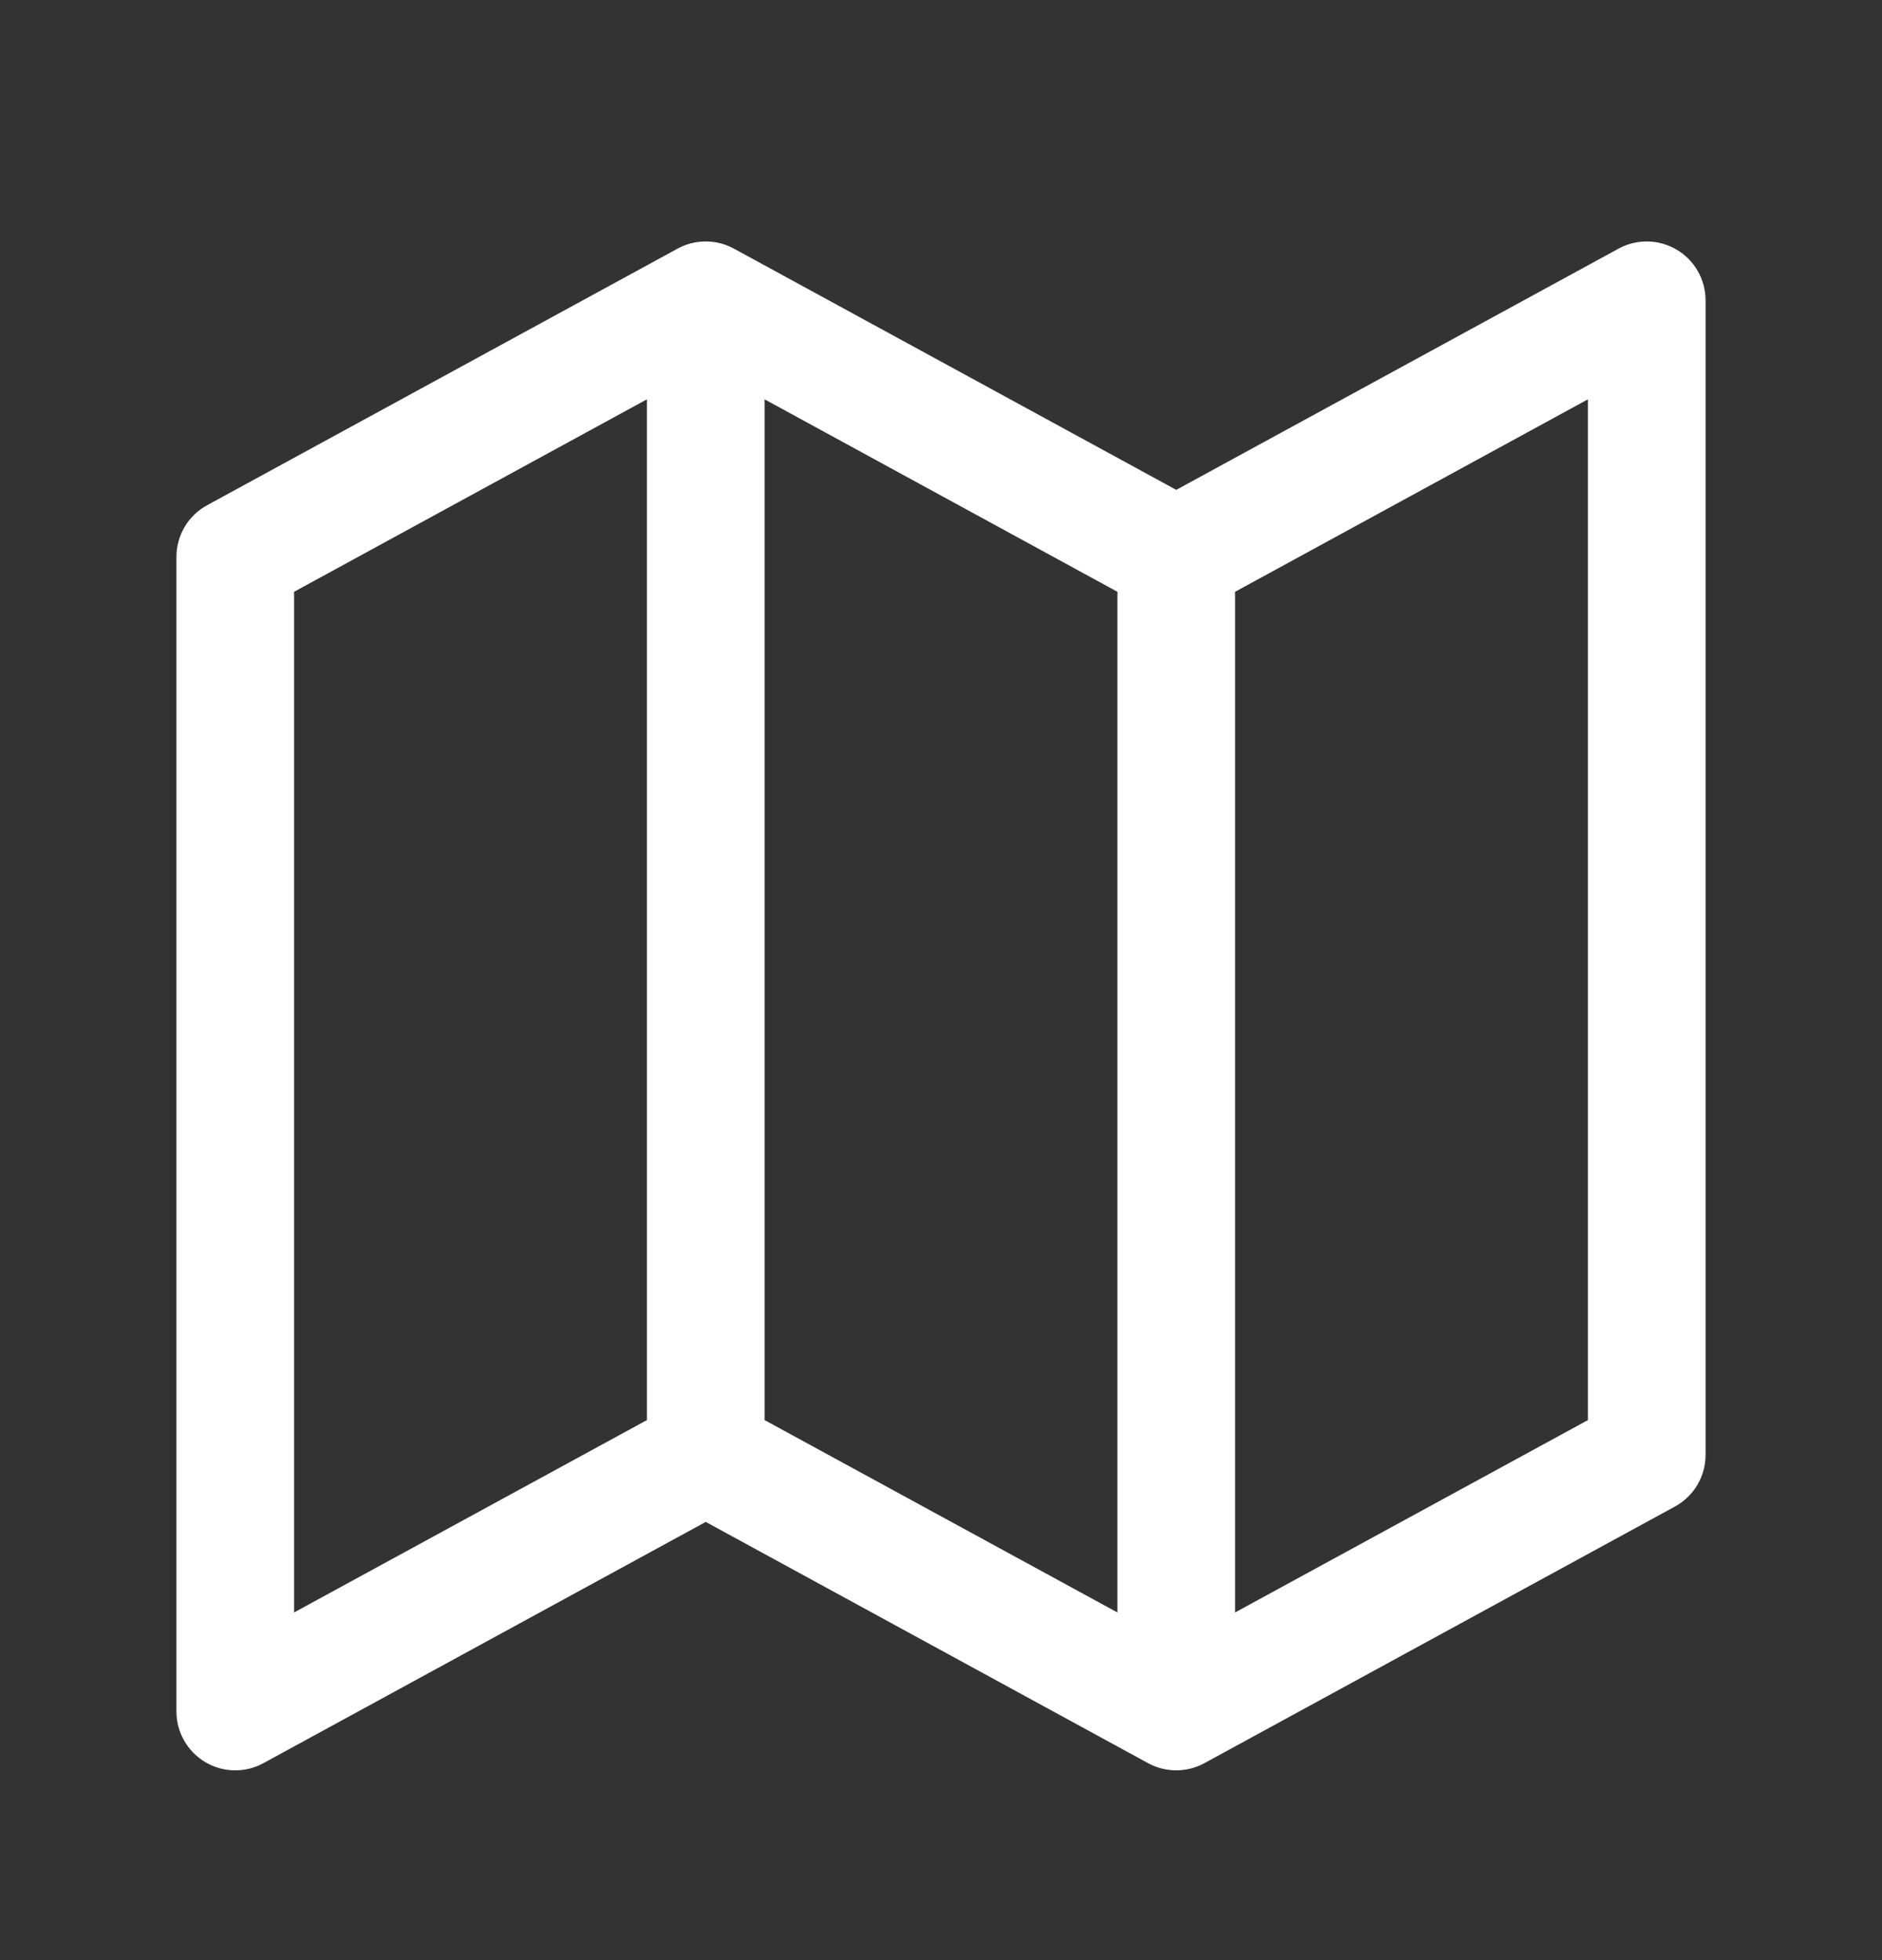 <svg width="24" height="25" viewBox="0 0 24 25" fill="none" xmlns="http://www.w3.org/2000/svg">
<rect x="0" y="0" width="24" height="25" fill="#333333" stroke="none"/>
<path fill-rule="evenodd" clip-rule="evenodd" d="M21.383 3.185C21.61 3.32 21.75 3.565 21.75 3.83V18.557C21.75 18.831 21.6 19.084 21.359 19.215L15.359 22.488C15.135 22.61 14.865 22.61 14.641 22.488L9 19.411L3.359 22.488C3.127 22.615 2.845 22.61 2.617 22.474C2.39 22.339 2.25 22.094 2.25 21.83V7.102C2.25 6.828 2.4 6.575 2.641 6.444L8.641 3.171C8.865 3.049 9.135 3.049 9.359 3.171L15 6.248L20.641 3.171C20.873 3.044 21.155 3.05 21.383 3.185ZM14.25 7.548L9.75 5.093V18.112L14.25 20.566V7.548ZM15.75 20.566L20.25 18.112V5.093L15.75 7.548V20.566ZM8.25 18.112V5.093L3.75 7.548V20.566L8.25 18.112Z" fill="white"/>
</svg>
